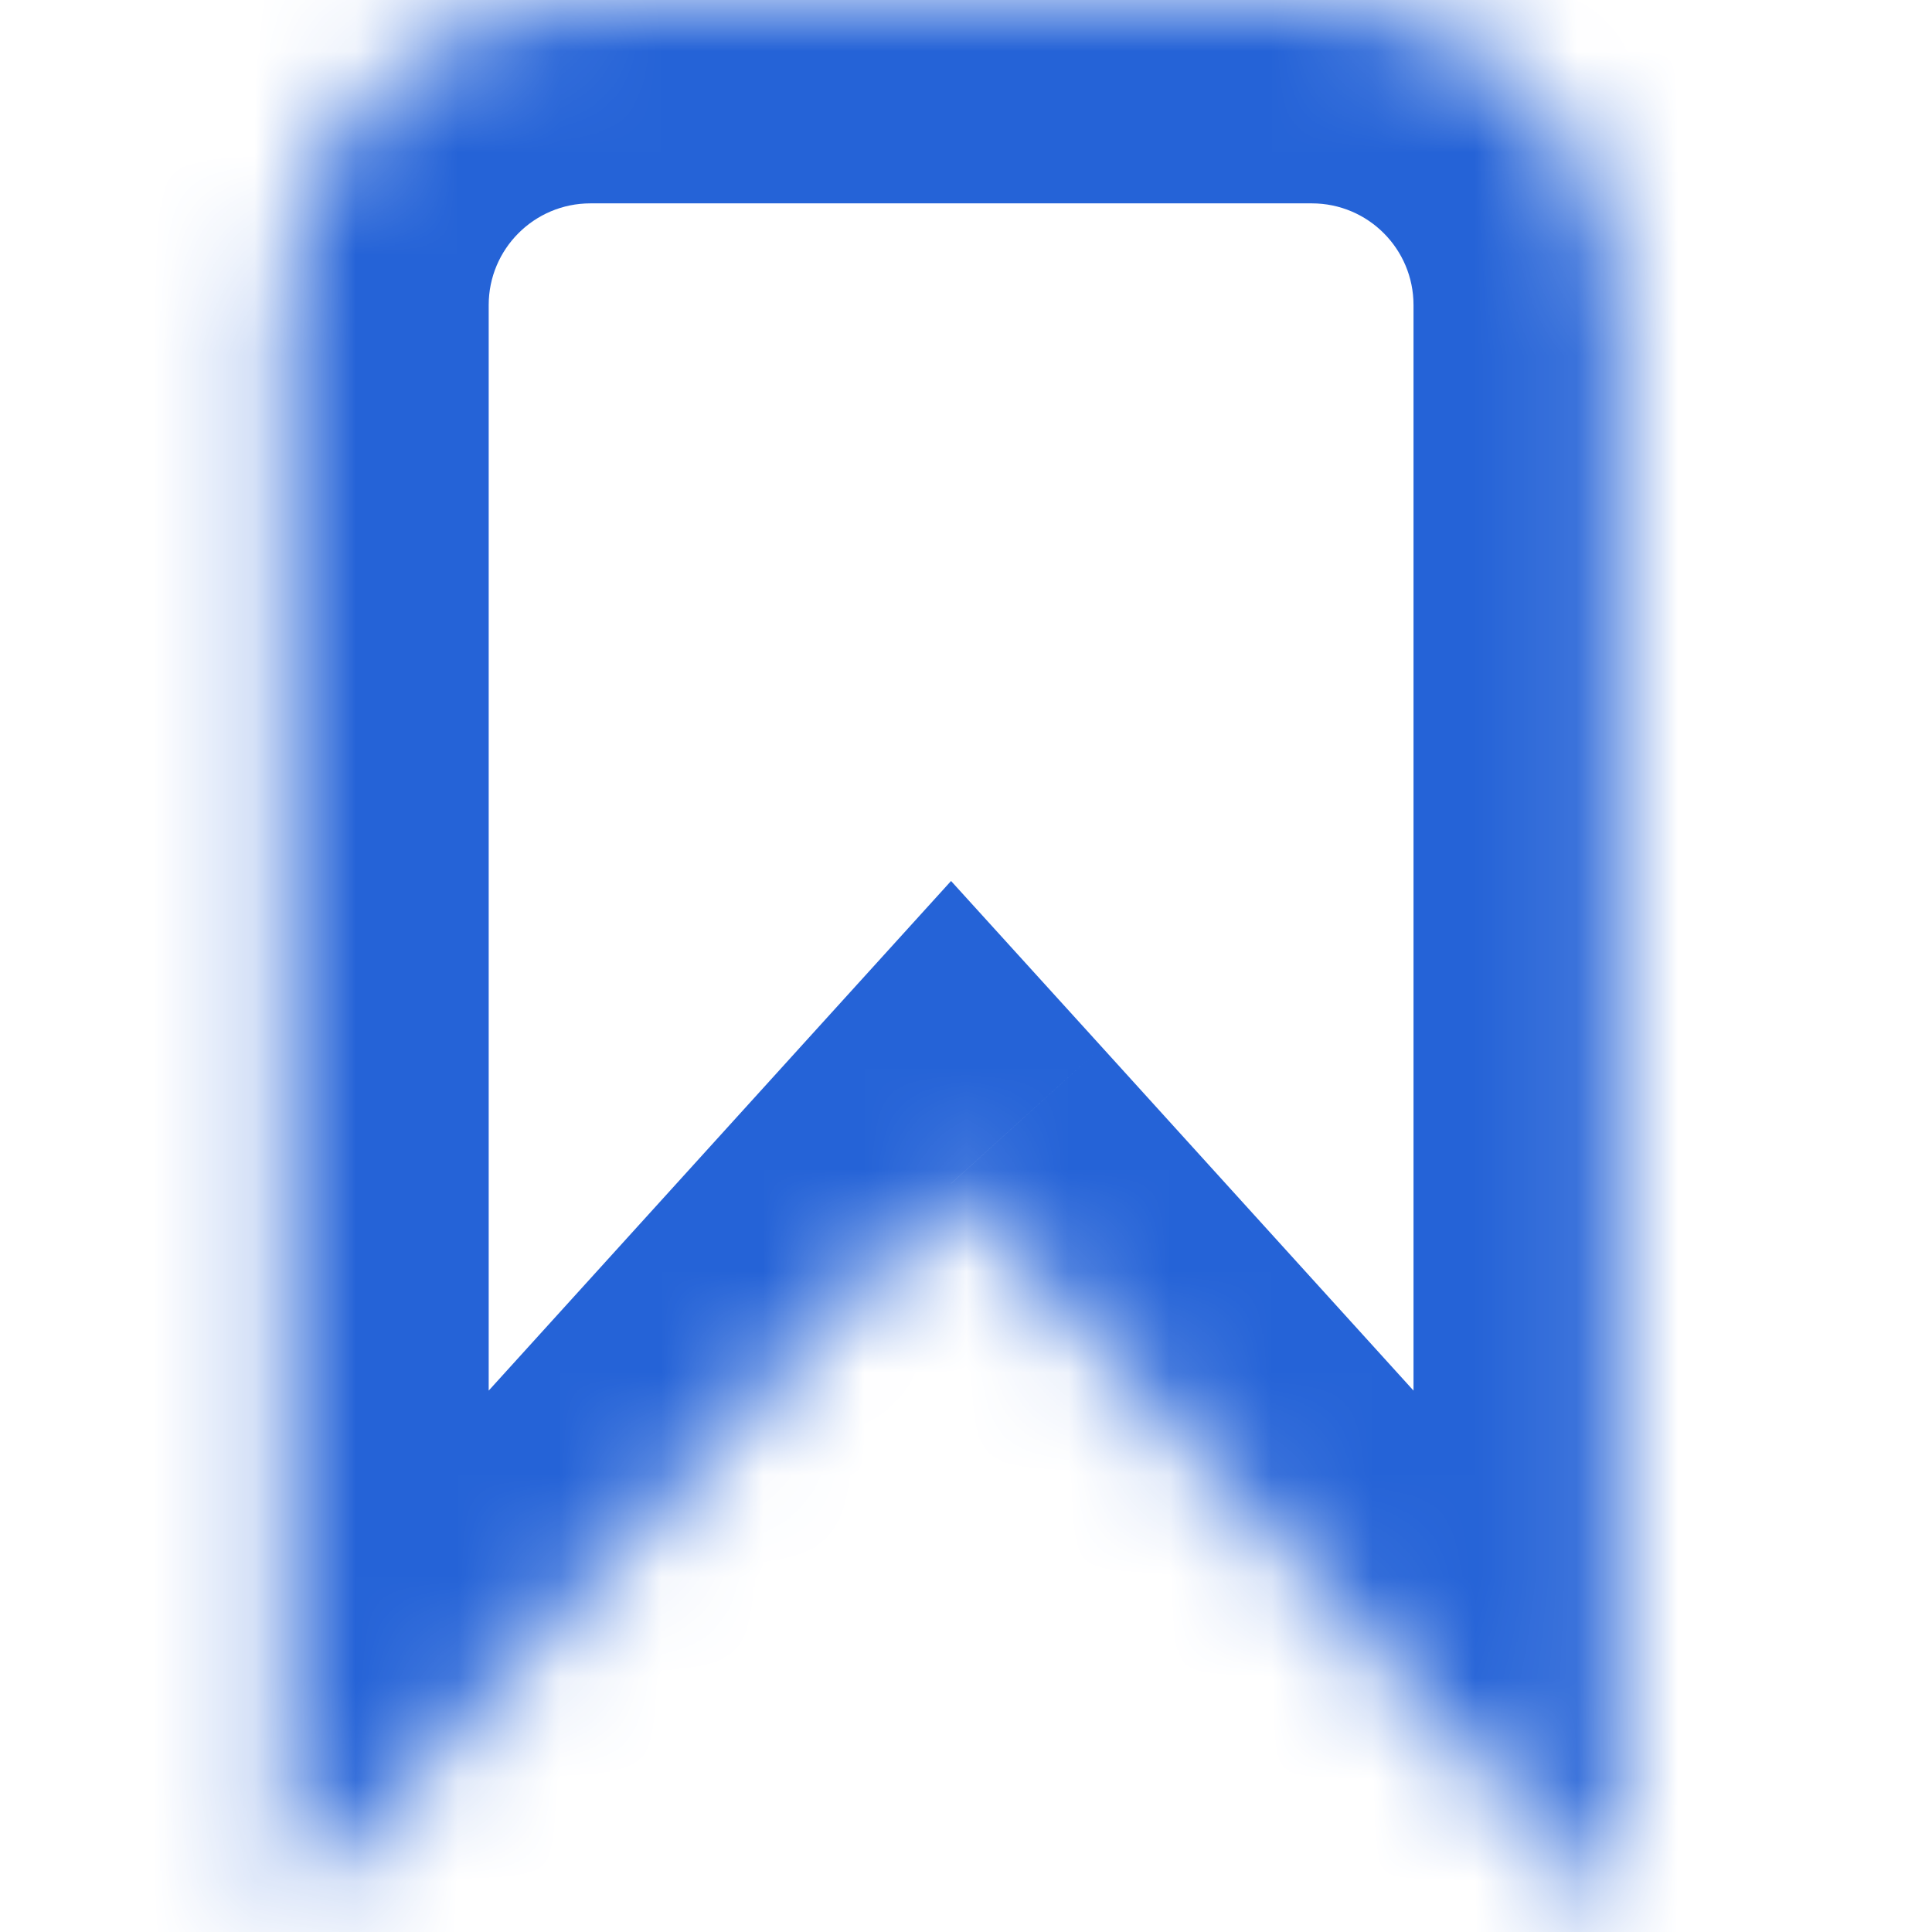 <svg width="19" height="19" viewBox="0 0 19 19" fill="none" xmlns="http://www.w3.org/2000/svg">
<mask id="path-1-inside-1_1312_6511" fill="white">
<path fill-rule="evenodd" clip-rule="evenodd" d="M5.806 0C4.149 0 2.806 1.343 2.806 3V18.857L9.353 11.64L15.901 18.857V3C15.901 1.343 14.558 0 12.901 0H5.806Z"/>
</mask>
<path d="M2.806 18.857H0.806V24.038L4.287 20.201L2.806 18.857ZM9.353 11.64L10.835 10.296L9.353 8.664L7.872 10.296L9.353 11.64ZM15.901 18.857L14.42 20.201L17.901 24.038V18.857H15.901ZM4.806 3C4.806 2.448 5.254 2 5.806 2V-2C3.044 -2 0.806 0.239 0.806 3H4.806ZM4.806 18.857V3H0.806V18.857H4.806ZM4.287 20.201L10.835 12.984L7.872 10.296L1.325 17.513L4.287 20.201ZM7.872 12.984L14.42 20.201L17.382 17.513L10.835 10.296L7.872 12.984ZM13.901 3V18.857H17.901V3H13.901ZM12.901 2C13.454 2 13.901 2.448 13.901 3H17.901C17.901 0.239 15.663 -2 12.901 -2V2ZM5.806 2H12.901V-2H5.806V2Z" fill="#2563D7" mask="url(#path-1-inside-1_1312_6511)"/>
</svg>
